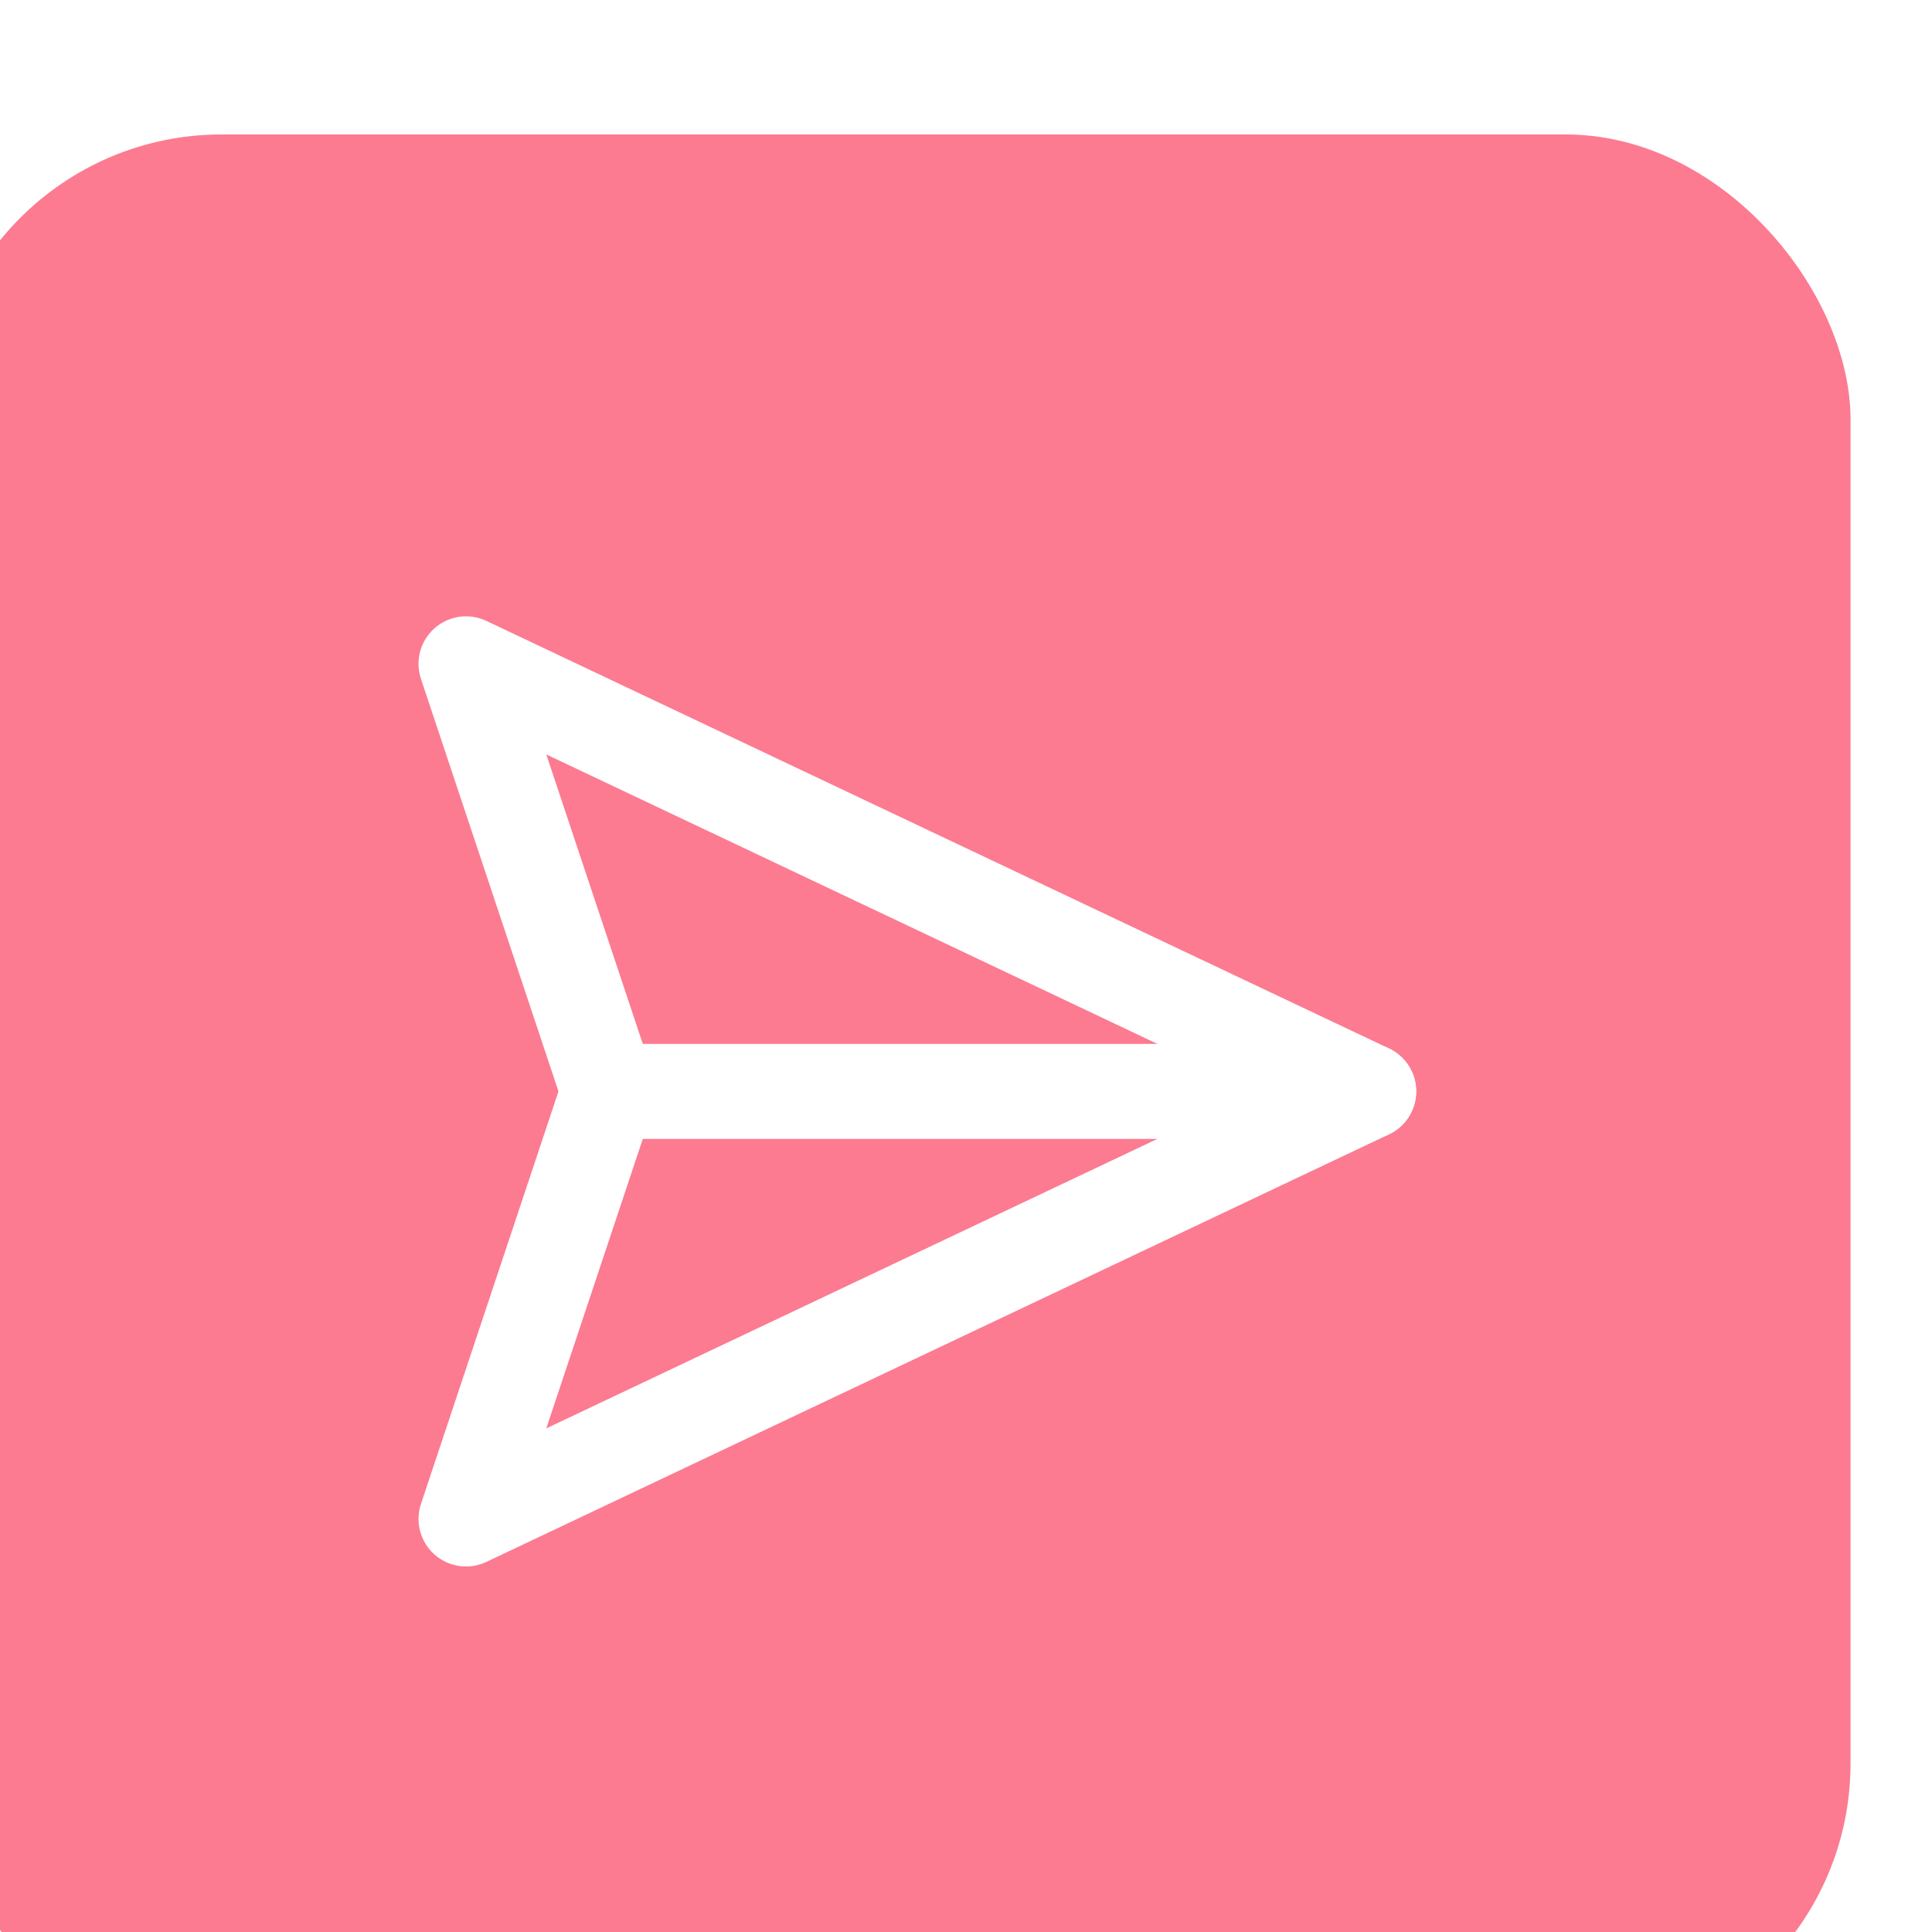 <svg width="61" height="61" viewBox="0 0 61 61" fill="none" xmlns="http://www.w3.org/2000/svg">
<g filter="url(#filter0_i_200_219)">
<rect y="0.245" width="60.428" height="60.428" rx="9" fill="#FC7B91"/>
<path fill-rule="evenodd" clip-rule="evenodd" d="M15.719 15.837C16.169 15.438 16.813 15.346 17.356 15.604L45.856 29.104C46.38 29.352 46.714 29.88 46.714 30.459C46.714 31.039 46.38 31.567 45.856 31.815L17.356 45.315C16.813 45.572 16.169 45.48 15.719 45.082C15.269 44.683 15.101 44.055 15.291 43.485L19.633 30.459L15.291 17.434C15.101 16.863 15.269 16.235 15.719 15.837ZM19.248 19.82L22.637 29.985C22.74 30.293 22.74 30.626 22.637 30.934L19.248 41.099L41.71 30.459L19.248 19.82Z" fill="white"/>
<path fill-rule="evenodd" clip-rule="evenodd" d="M19.714 30.459C19.714 29.631 20.385 28.959 21.214 28.959H45.214C46.042 28.959 46.714 29.631 46.714 30.459C46.714 31.288 46.042 31.959 45.214 31.959H21.214C20.385 31.959 19.714 31.288 19.714 30.459Z" fill="white"/>
</g>
<defs>
<filter id="filter0_i_200_219" x="-2" y="0.245" width="62.428" height="64.428" filterUnits="userSpaceOnUse" color-interpolation-filters="sRGB">
<feFlood flood-opacity="0" result="BackgroundImageFix"/>
<feBlend mode="normal" in="SourceGraphic" in2="BackgroundImageFix" result="shape"/>
<feColorMatrix in="SourceAlpha" type="matrix" values="0 0 0 0 0 0 0 0 0 0 0 0 0 0 0 0 0 0 127 0" result="hardAlpha"/>
<feOffset dx="-2" dy="4"/>
<feGaussianBlur stdDeviation="7.05"/>
<feComposite in2="hardAlpha" operator="arithmetic" k2="-1" k3="1"/>
<feColorMatrix type="matrix" values="0 0 0 0 0.89 0 0 0 0 0.271 0 0 0 0 0.482 0 0 0 1 0"/>
<feBlend mode="normal" in2="shape" result="effect1_innerShadow_200_219"/>
</filter>
</defs>
</svg>
